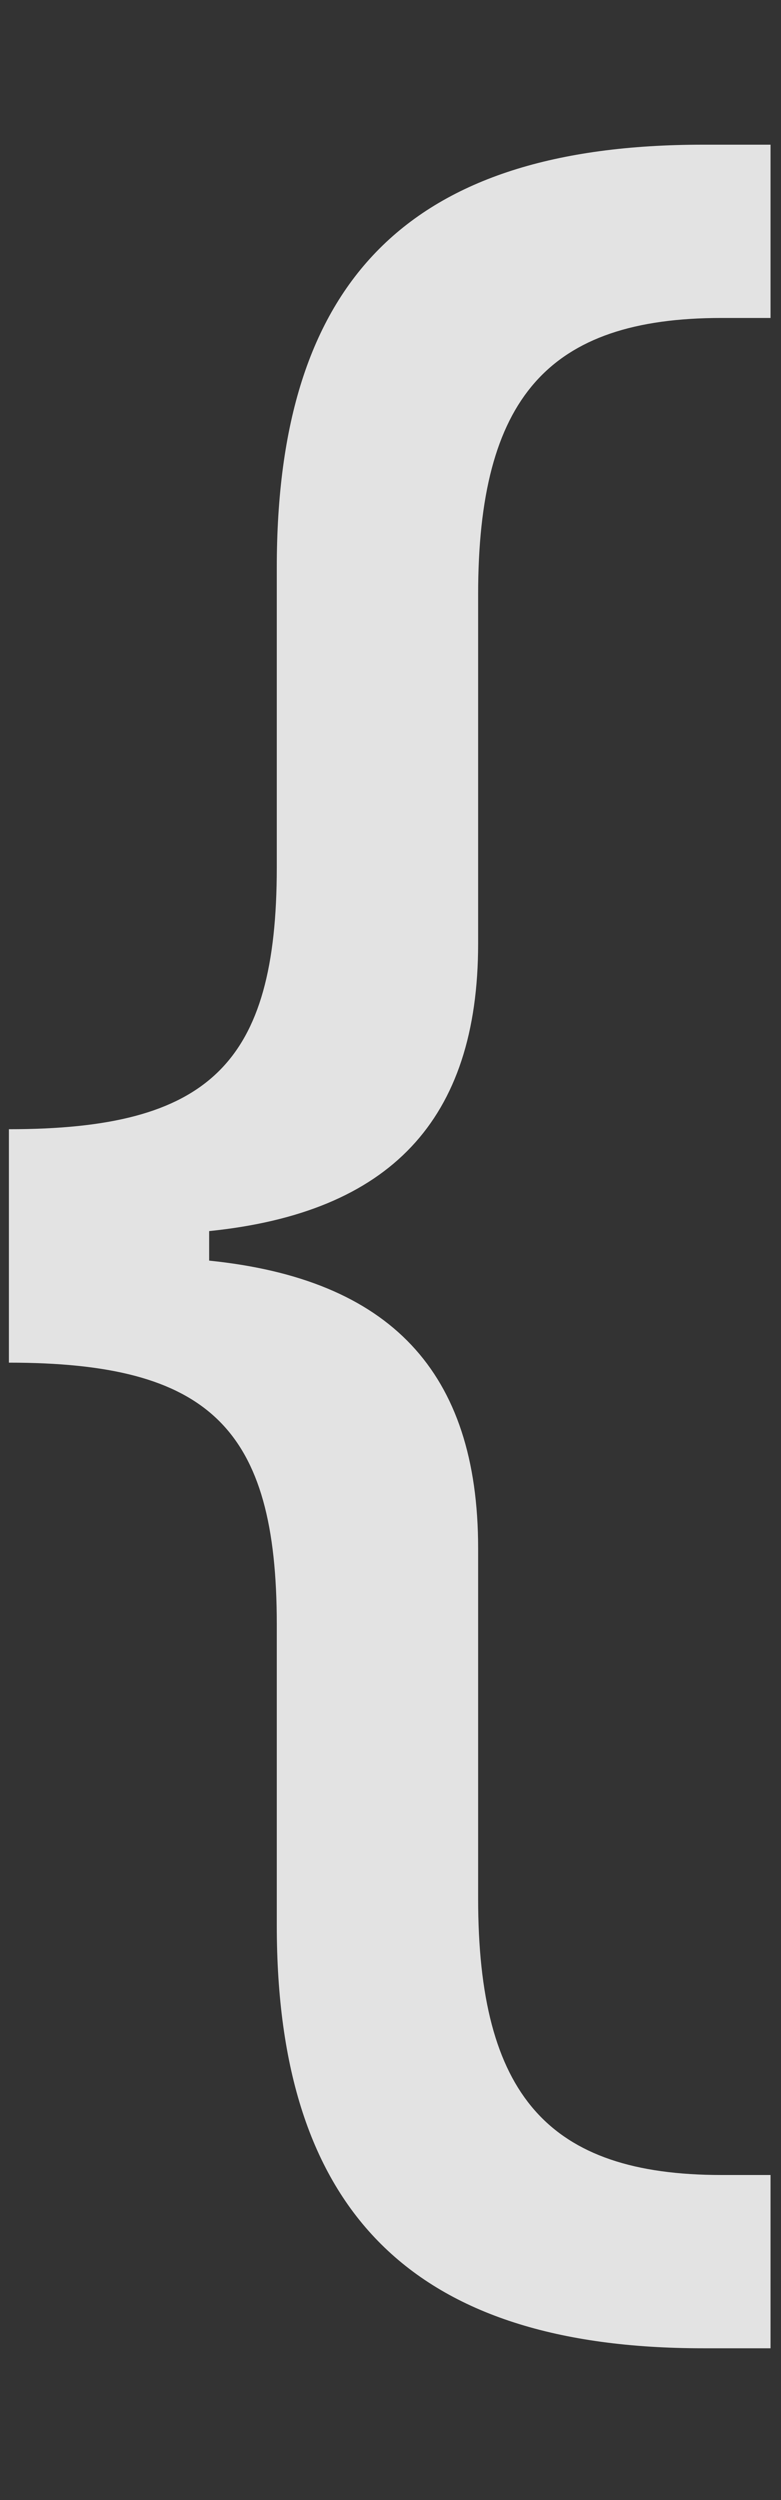 <svg width="5" height="16" viewBox="0 0 5 16" fill="none" xmlns="http://www.w3.org/2000/svg">
<rect x="0" y="0" width="5" height="16" fill="#333333" stroke="none"/>
<path opacity="0.9" d="M4.501 15.029C2.645 15.029 1.772 14.156 1.772 12.323V10.396C1.772 9.138 1.339 8.721 0.057 8.721V7.227C1.339 7.227 1.772 6.81 1.772 5.551V3.632C1.772 1.8 2.613 0.926 4.501 0.926H4.933V2.035H4.619C3.51 2.035 3.061 2.547 3.061 3.805V6.039C3.061 7.171 2.495 7.761 1.339 7.879V8.068C2.495 8.186 3.061 8.776 3.061 9.909V12.15C3.061 13.409 3.51 13.92 4.619 13.92H4.933V15.029H4.501Z" fill="#F6F6F6"/>
</svg>
